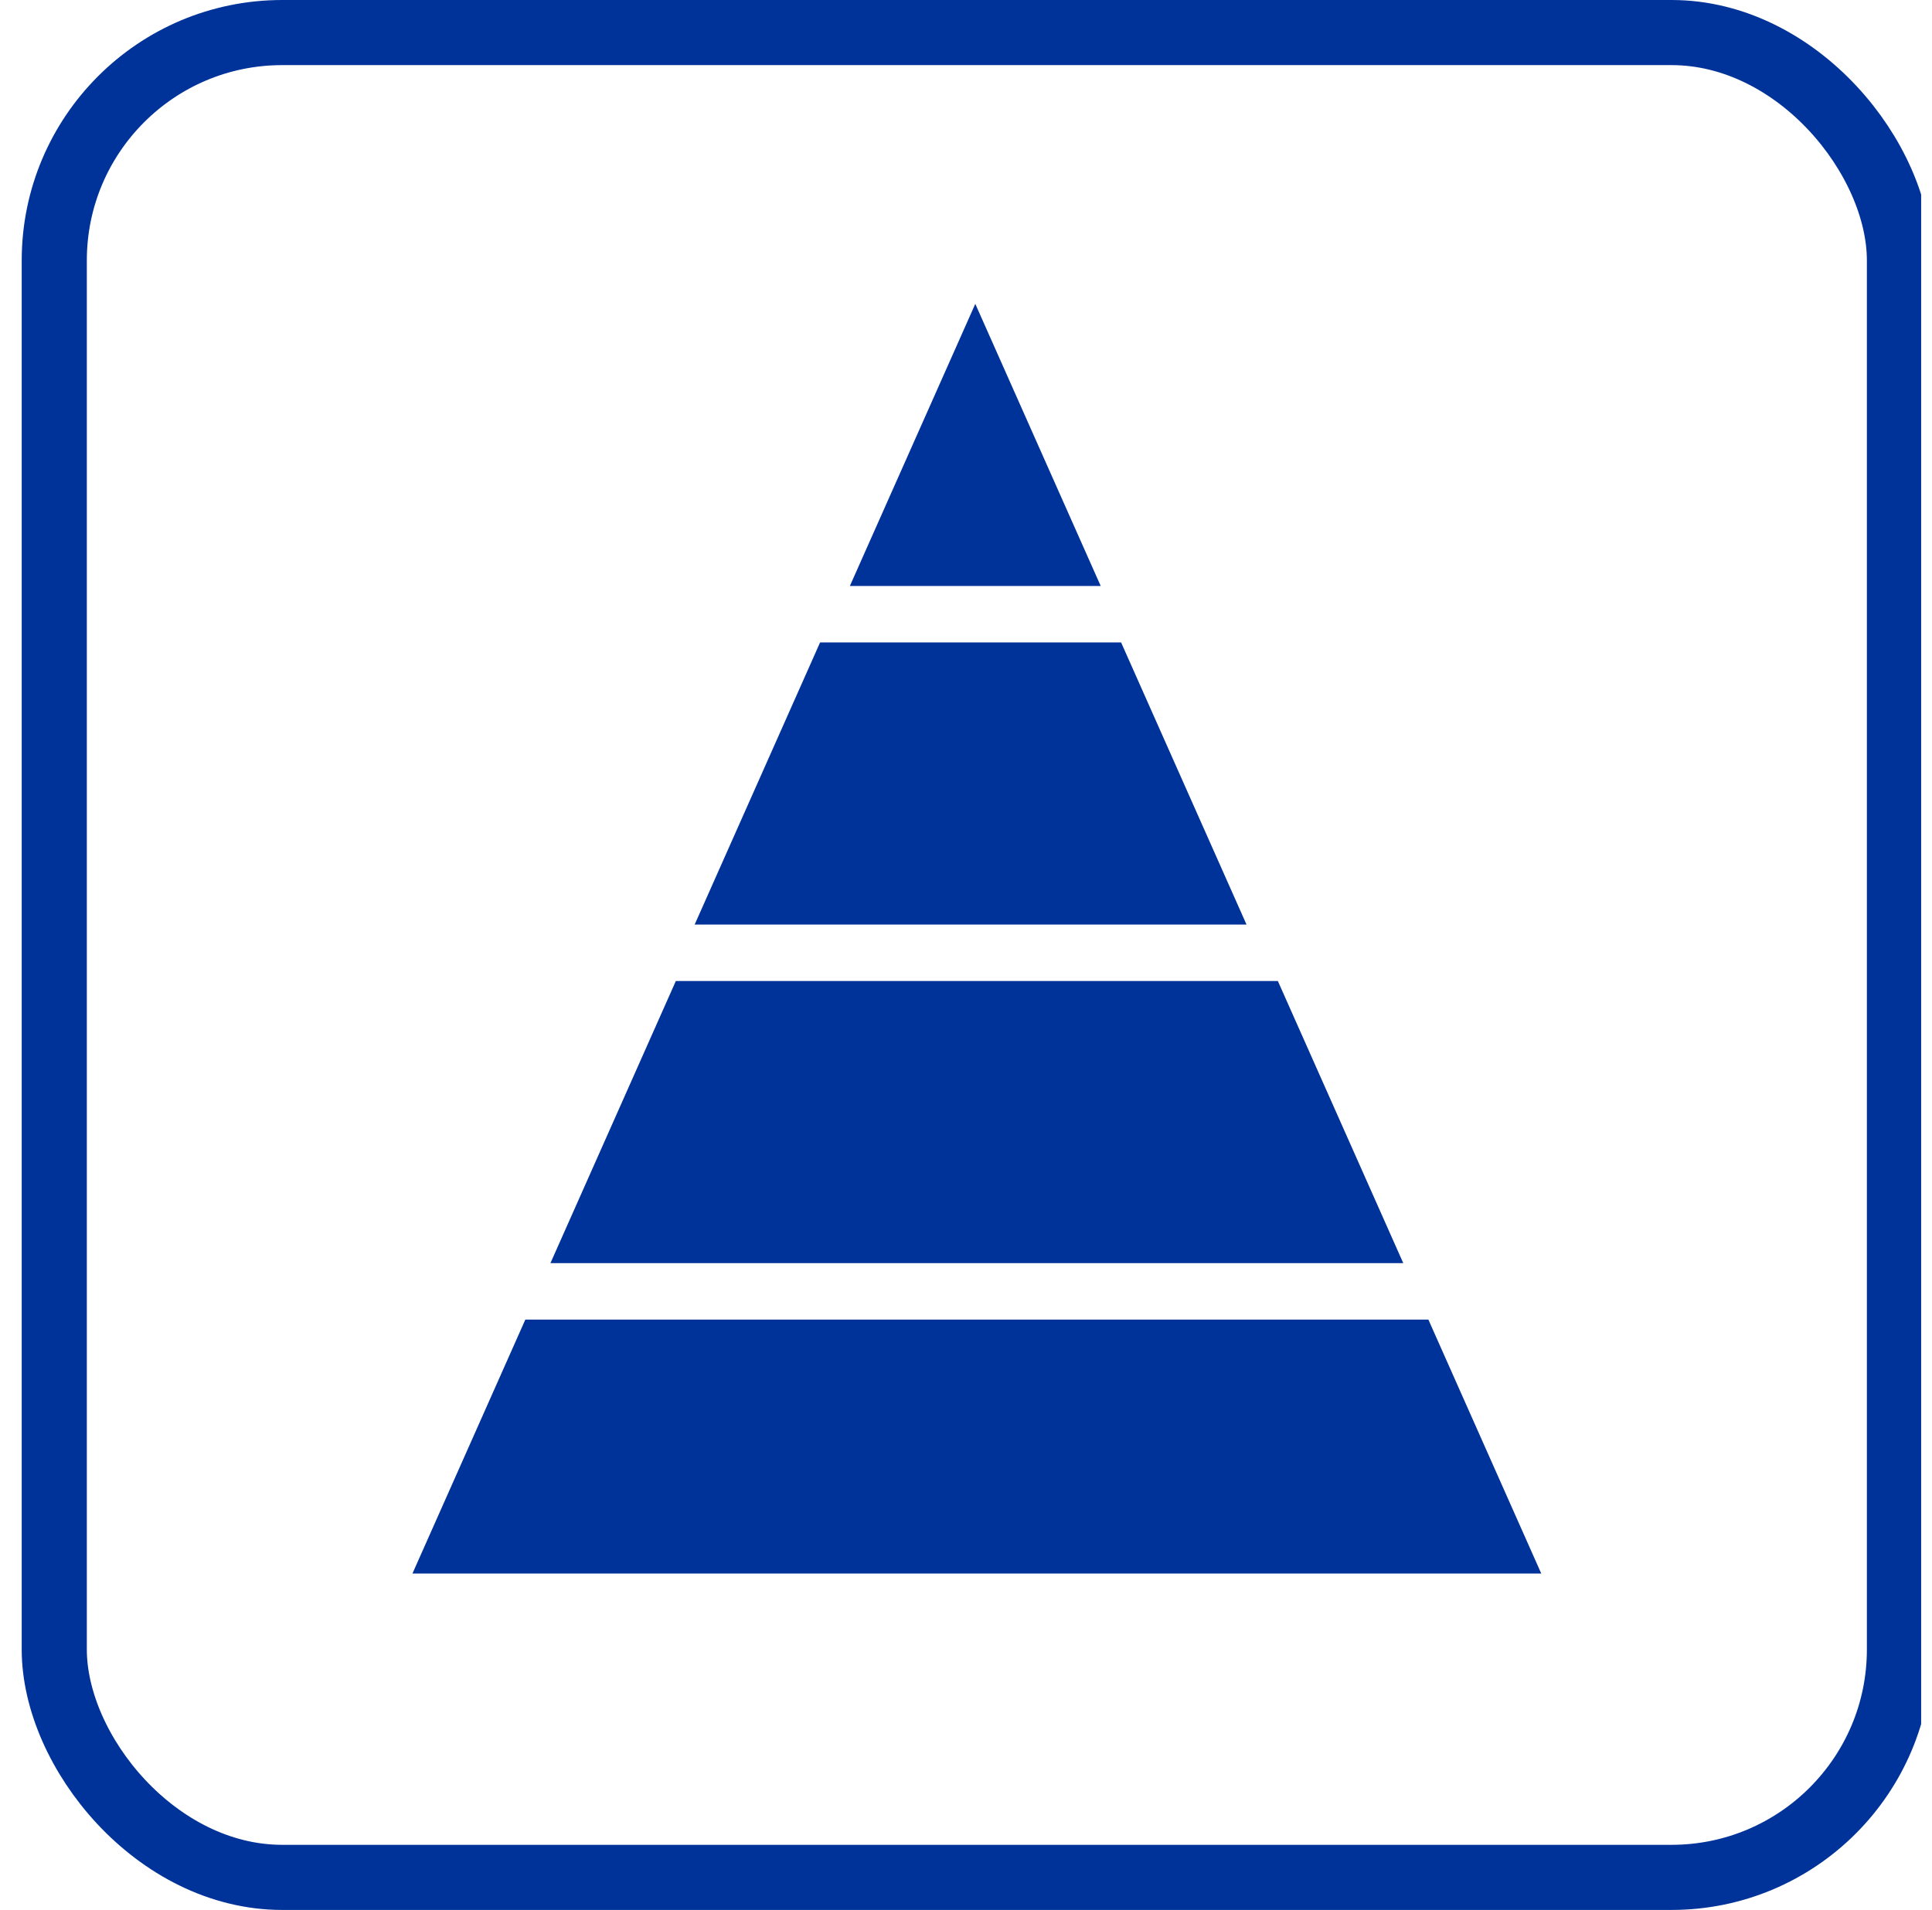 <svg width="89" height="88" viewBox="0 0 89 88" fill="none" xmlns="http://www.w3.org/2000/svg">
<g id="Frame" clip-path="url(#clip0_13_1396)">
<rect id="Rectangle 3" x="2.5" y="1.5" width="85" height="85" rx="10.5" stroke="#003399" stroke-width="3"/>
<path id="Union" fill-rule="evenodd" clip-rule="evenodd" d="M50.706 27L44.928 14L39.15 27H50.706ZM57.423 42.6L51.645 29.6H37.778L32 42.6H57.423ZM58.866 45.2L64.644 58.2H25.356L31.133 45.2H58.866ZM71 72.5L65.8 60.8H24.2L19 72.5H71Z" fill="#003399"/>
</g>
<defs>
<clipPath id="clip0_13_1396">
<rect width="88" height="88" fill="white" transform="translate(0.5)"/>
</clipPath>
</defs>
</svg>
